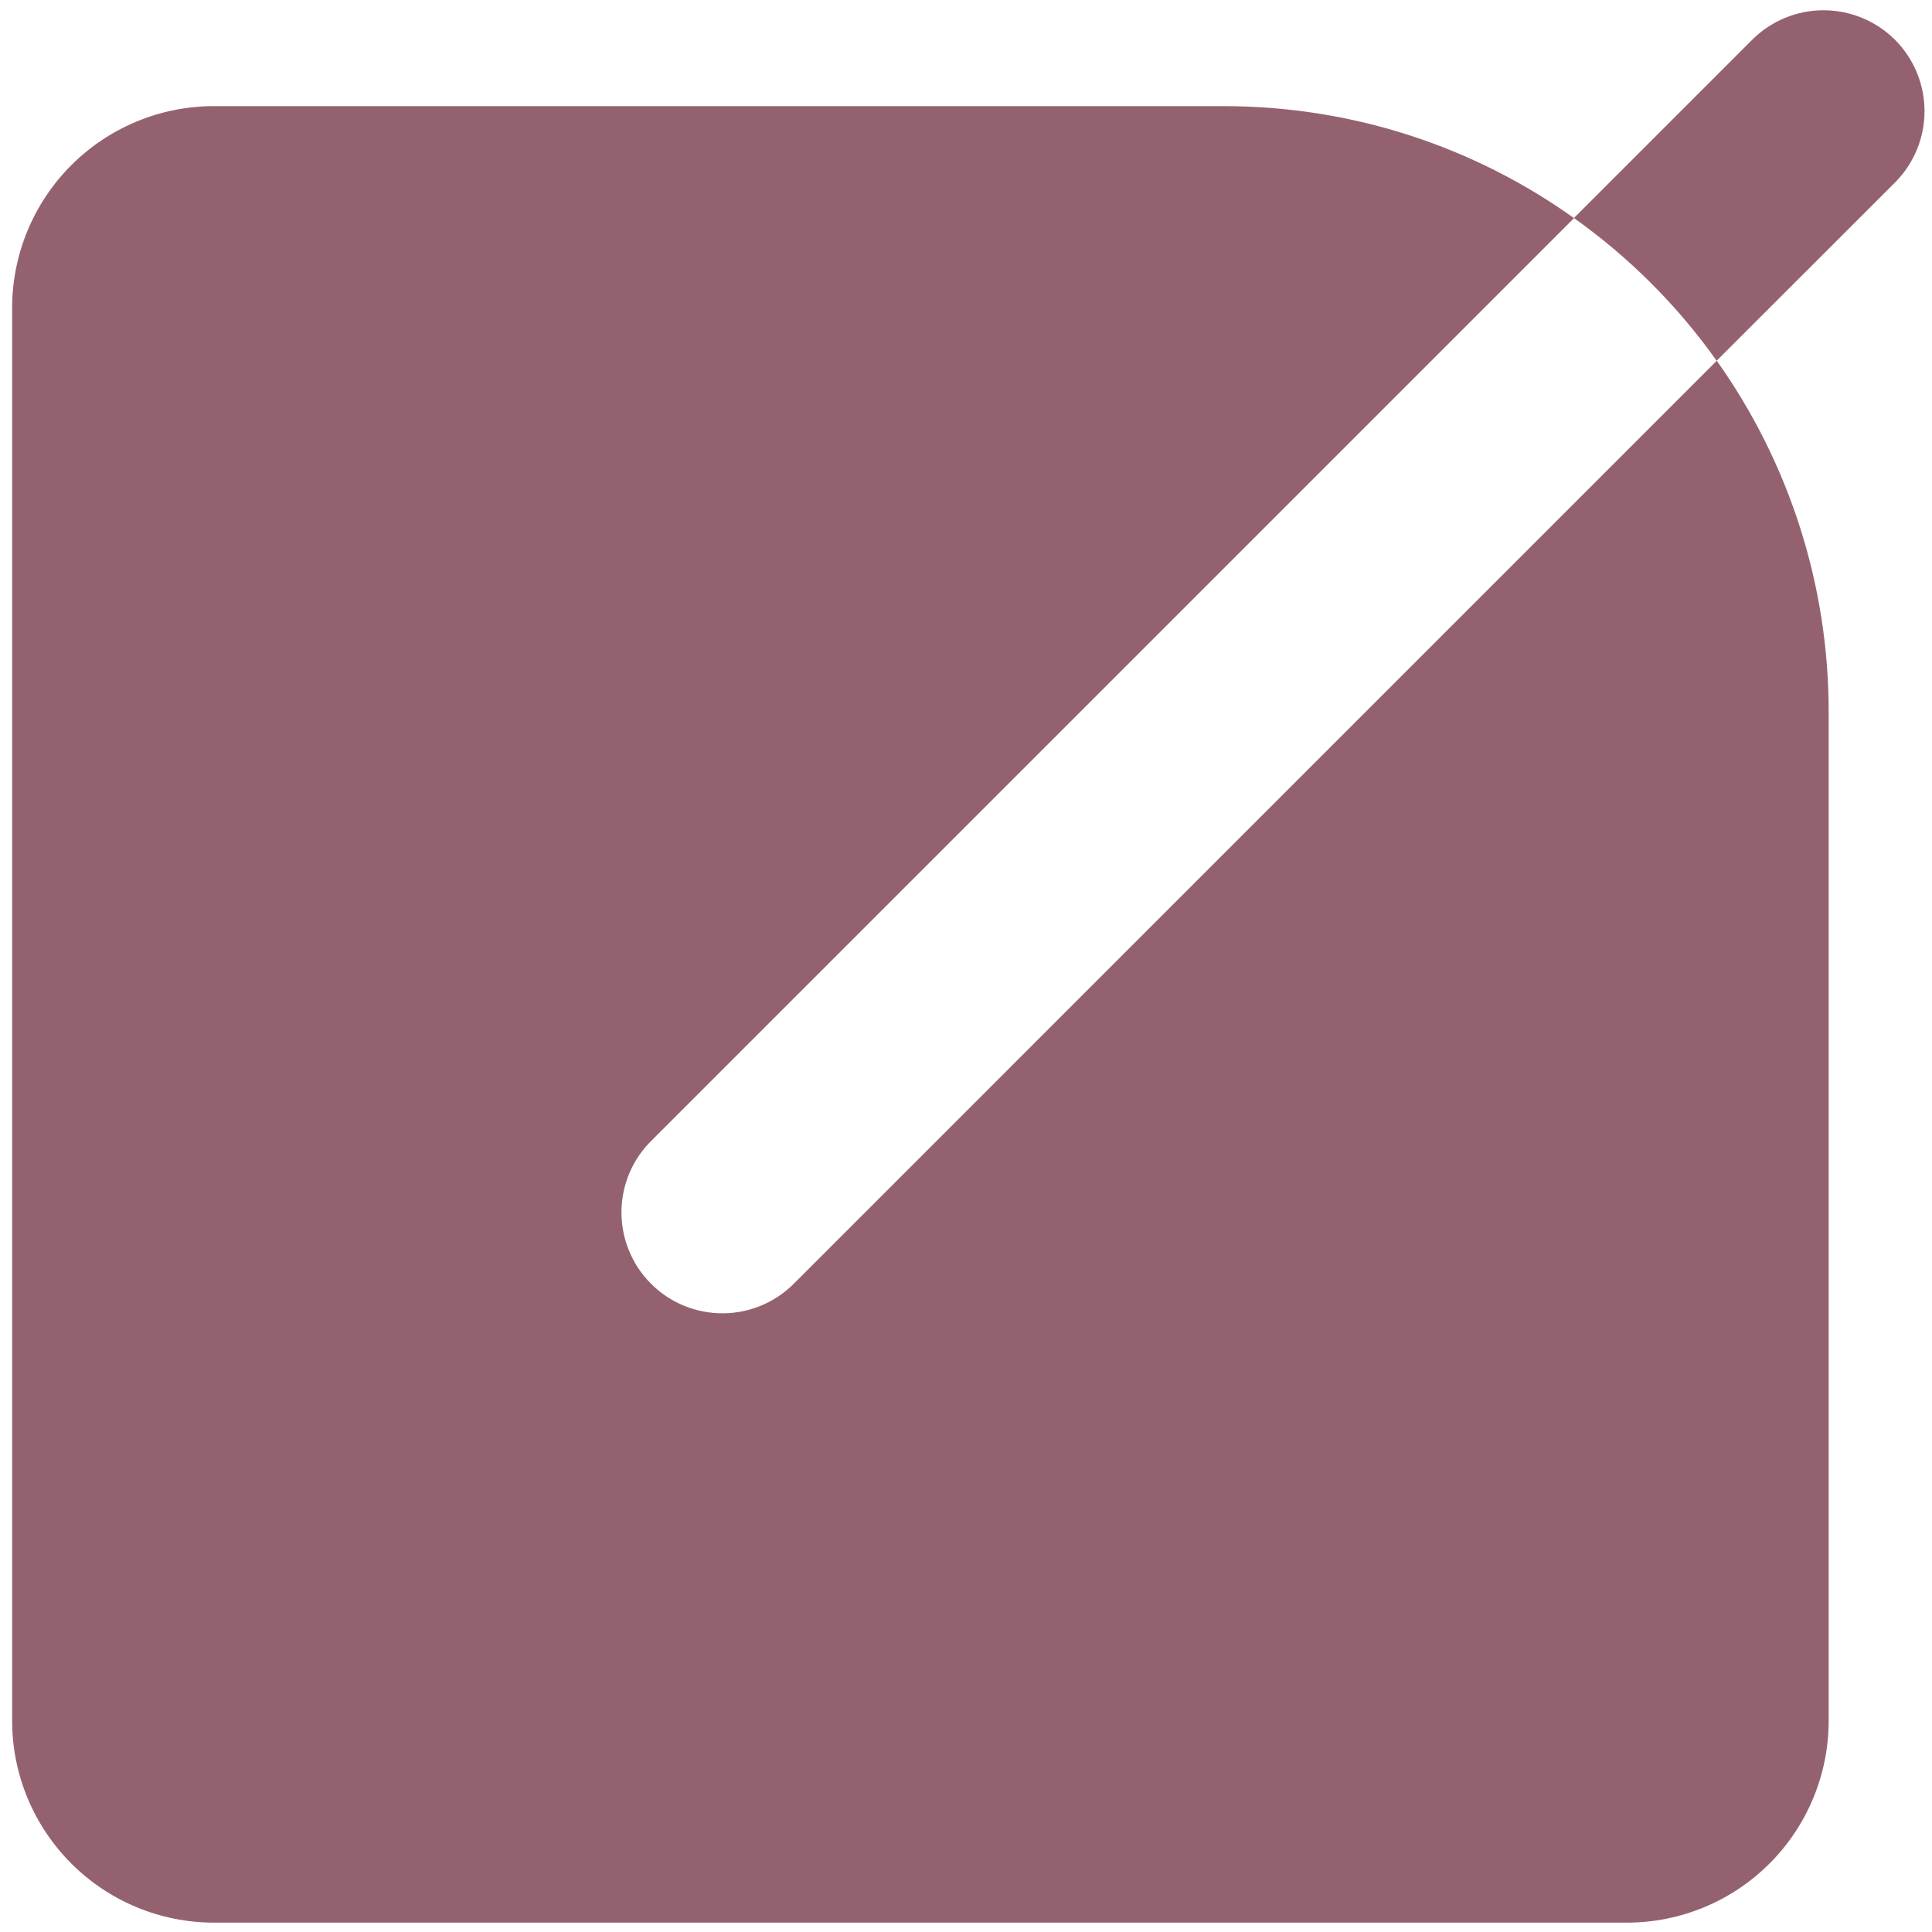 <svg width="39" height="39" viewBox="0 0 39 39" fill="none" xmlns="http://www.w3.org/2000/svg">
<path d="M24.691 2.142C27.331 2.142 29.776 2.977 31.774 4.403L13.167 23.009C12.972 23.197 12.817 23.421 12.71 23.67C12.604 23.918 12.547 24.186 12.545 24.456C12.543 24.727 12.594 24.995 12.697 25.245C12.799 25.496 12.95 25.723 13.142 25.914C13.333 26.106 13.56 26.257 13.811 26.359C14.061 26.462 14.329 26.513 14.6 26.511C14.87 26.509 15.138 26.452 15.386 26.346C15.635 26.239 15.86 26.084 16.048 25.889L34.655 7.282C36.125 9.351 36.915 11.826 36.914 14.365V34.736C36.914 35.817 36.485 36.853 35.721 37.617C34.957 38.382 33.92 38.811 32.84 38.811H4.32C3.239 38.811 2.203 38.382 1.439 37.617C0.675 36.853 0.245 35.817 0.245 34.736V6.216C0.245 5.136 0.675 4.099 1.439 3.335C2.203 2.571 3.239 2.142 4.32 2.142H24.691ZM38.253 0.803C38.635 1.186 38.849 1.704 38.849 2.244C38.849 2.784 38.635 3.302 38.253 3.684L34.653 7.282C33.861 6.167 32.887 5.193 31.772 4.401L35.37 0.803C35.752 0.422 36.27 0.207 36.81 0.207C37.35 0.207 37.871 0.422 38.253 0.803Z" fill="#94626F"/>
</svg>
